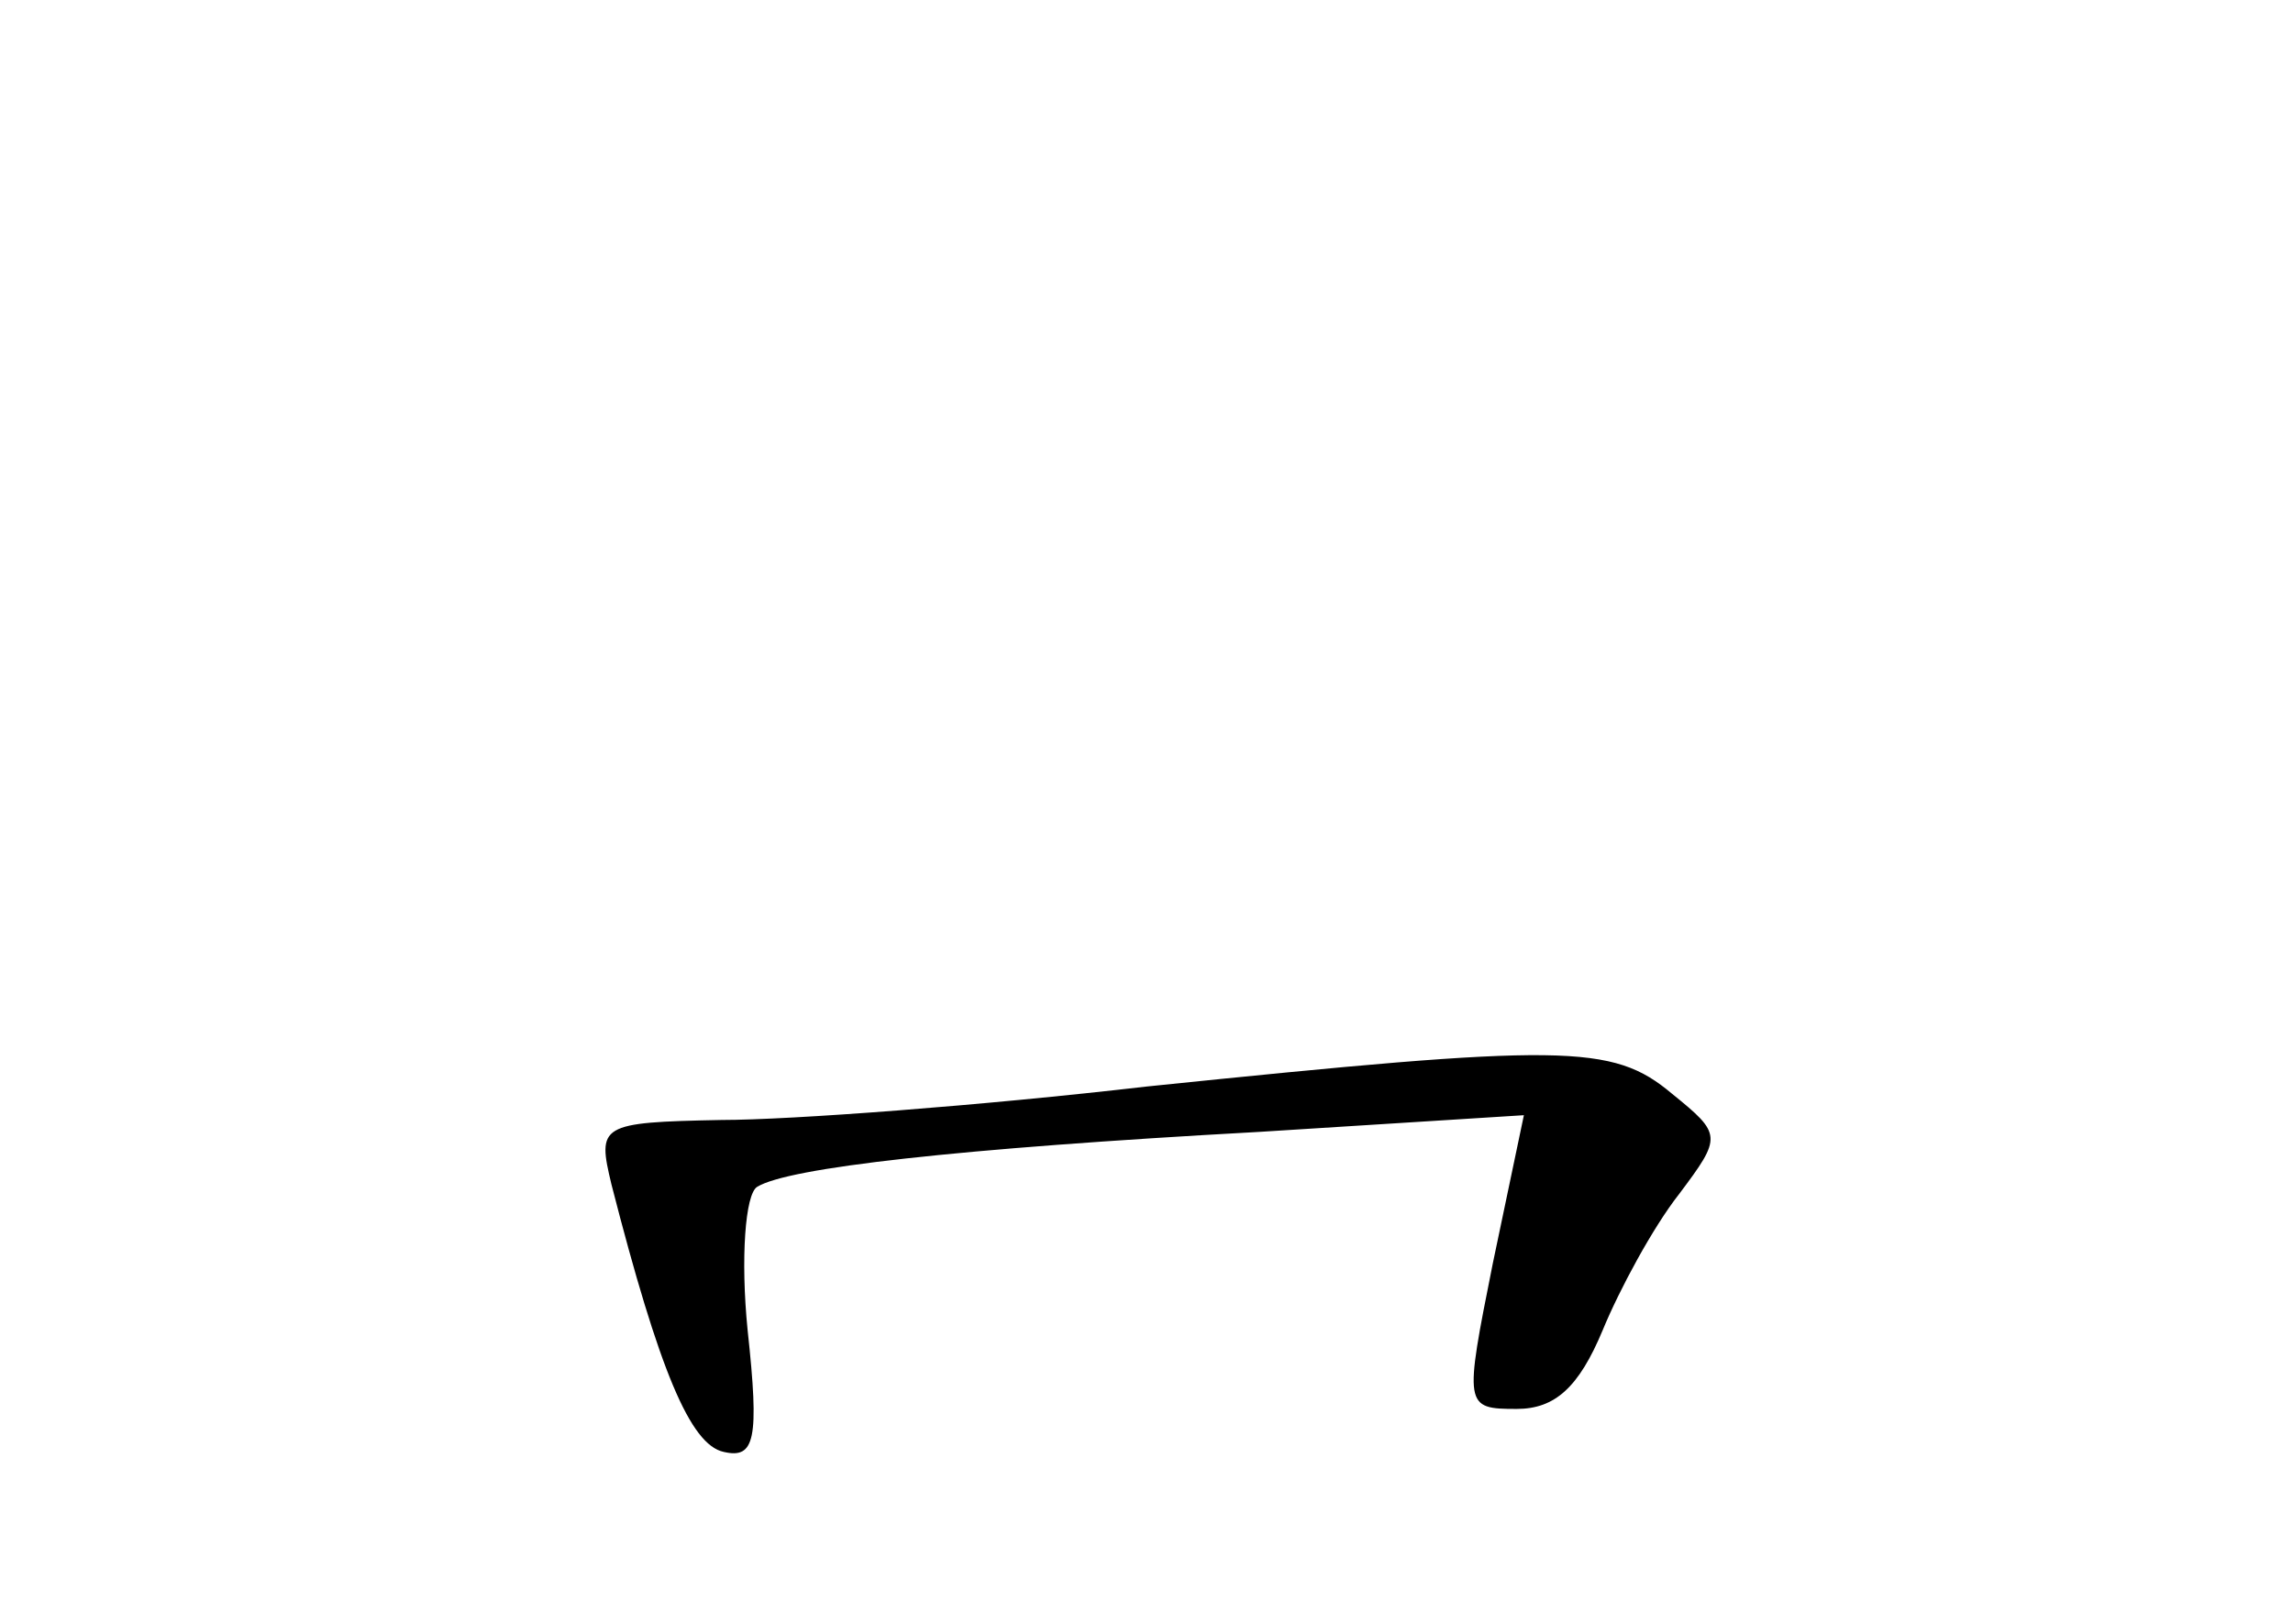 <?xml version="1.0" standalone="no"?>
<!DOCTYPE svg PUBLIC "-//W3C//DTD SVG 20010904//EN"
 "http://www.w3.org/TR/2001/REC-SVG-20010904/DTD/svg10.dtd">
<svg version="1.0" xmlns="http://www.w3.org/2000/svg"
 width="96pt" height="68pt" viewBox="0 0 96 68"
 preserveAspectRatio="xMidYMid meet">
<g transform="translate(0,68) scale(0.1,-0.1)"
fill="#000000" stroke="none">
<path d="M480 225 c-69 -8 -149 -14 -178 -14 -51 -1 -52 -2 -46 -27 20 -78 33
-109 47 -112 13 -3 15 5 10 51 -3 30 -1 57 4 60 13 8 83 16 210 23 l111 7 -13
-62 c-12 -60 -12 -61 10 -61 16 0 26 9 36 33 7 17 21 43 32 57 18 24 18 25 -3
42 -25 21 -45 21 -220 3z"/>
</g>
</svg>
